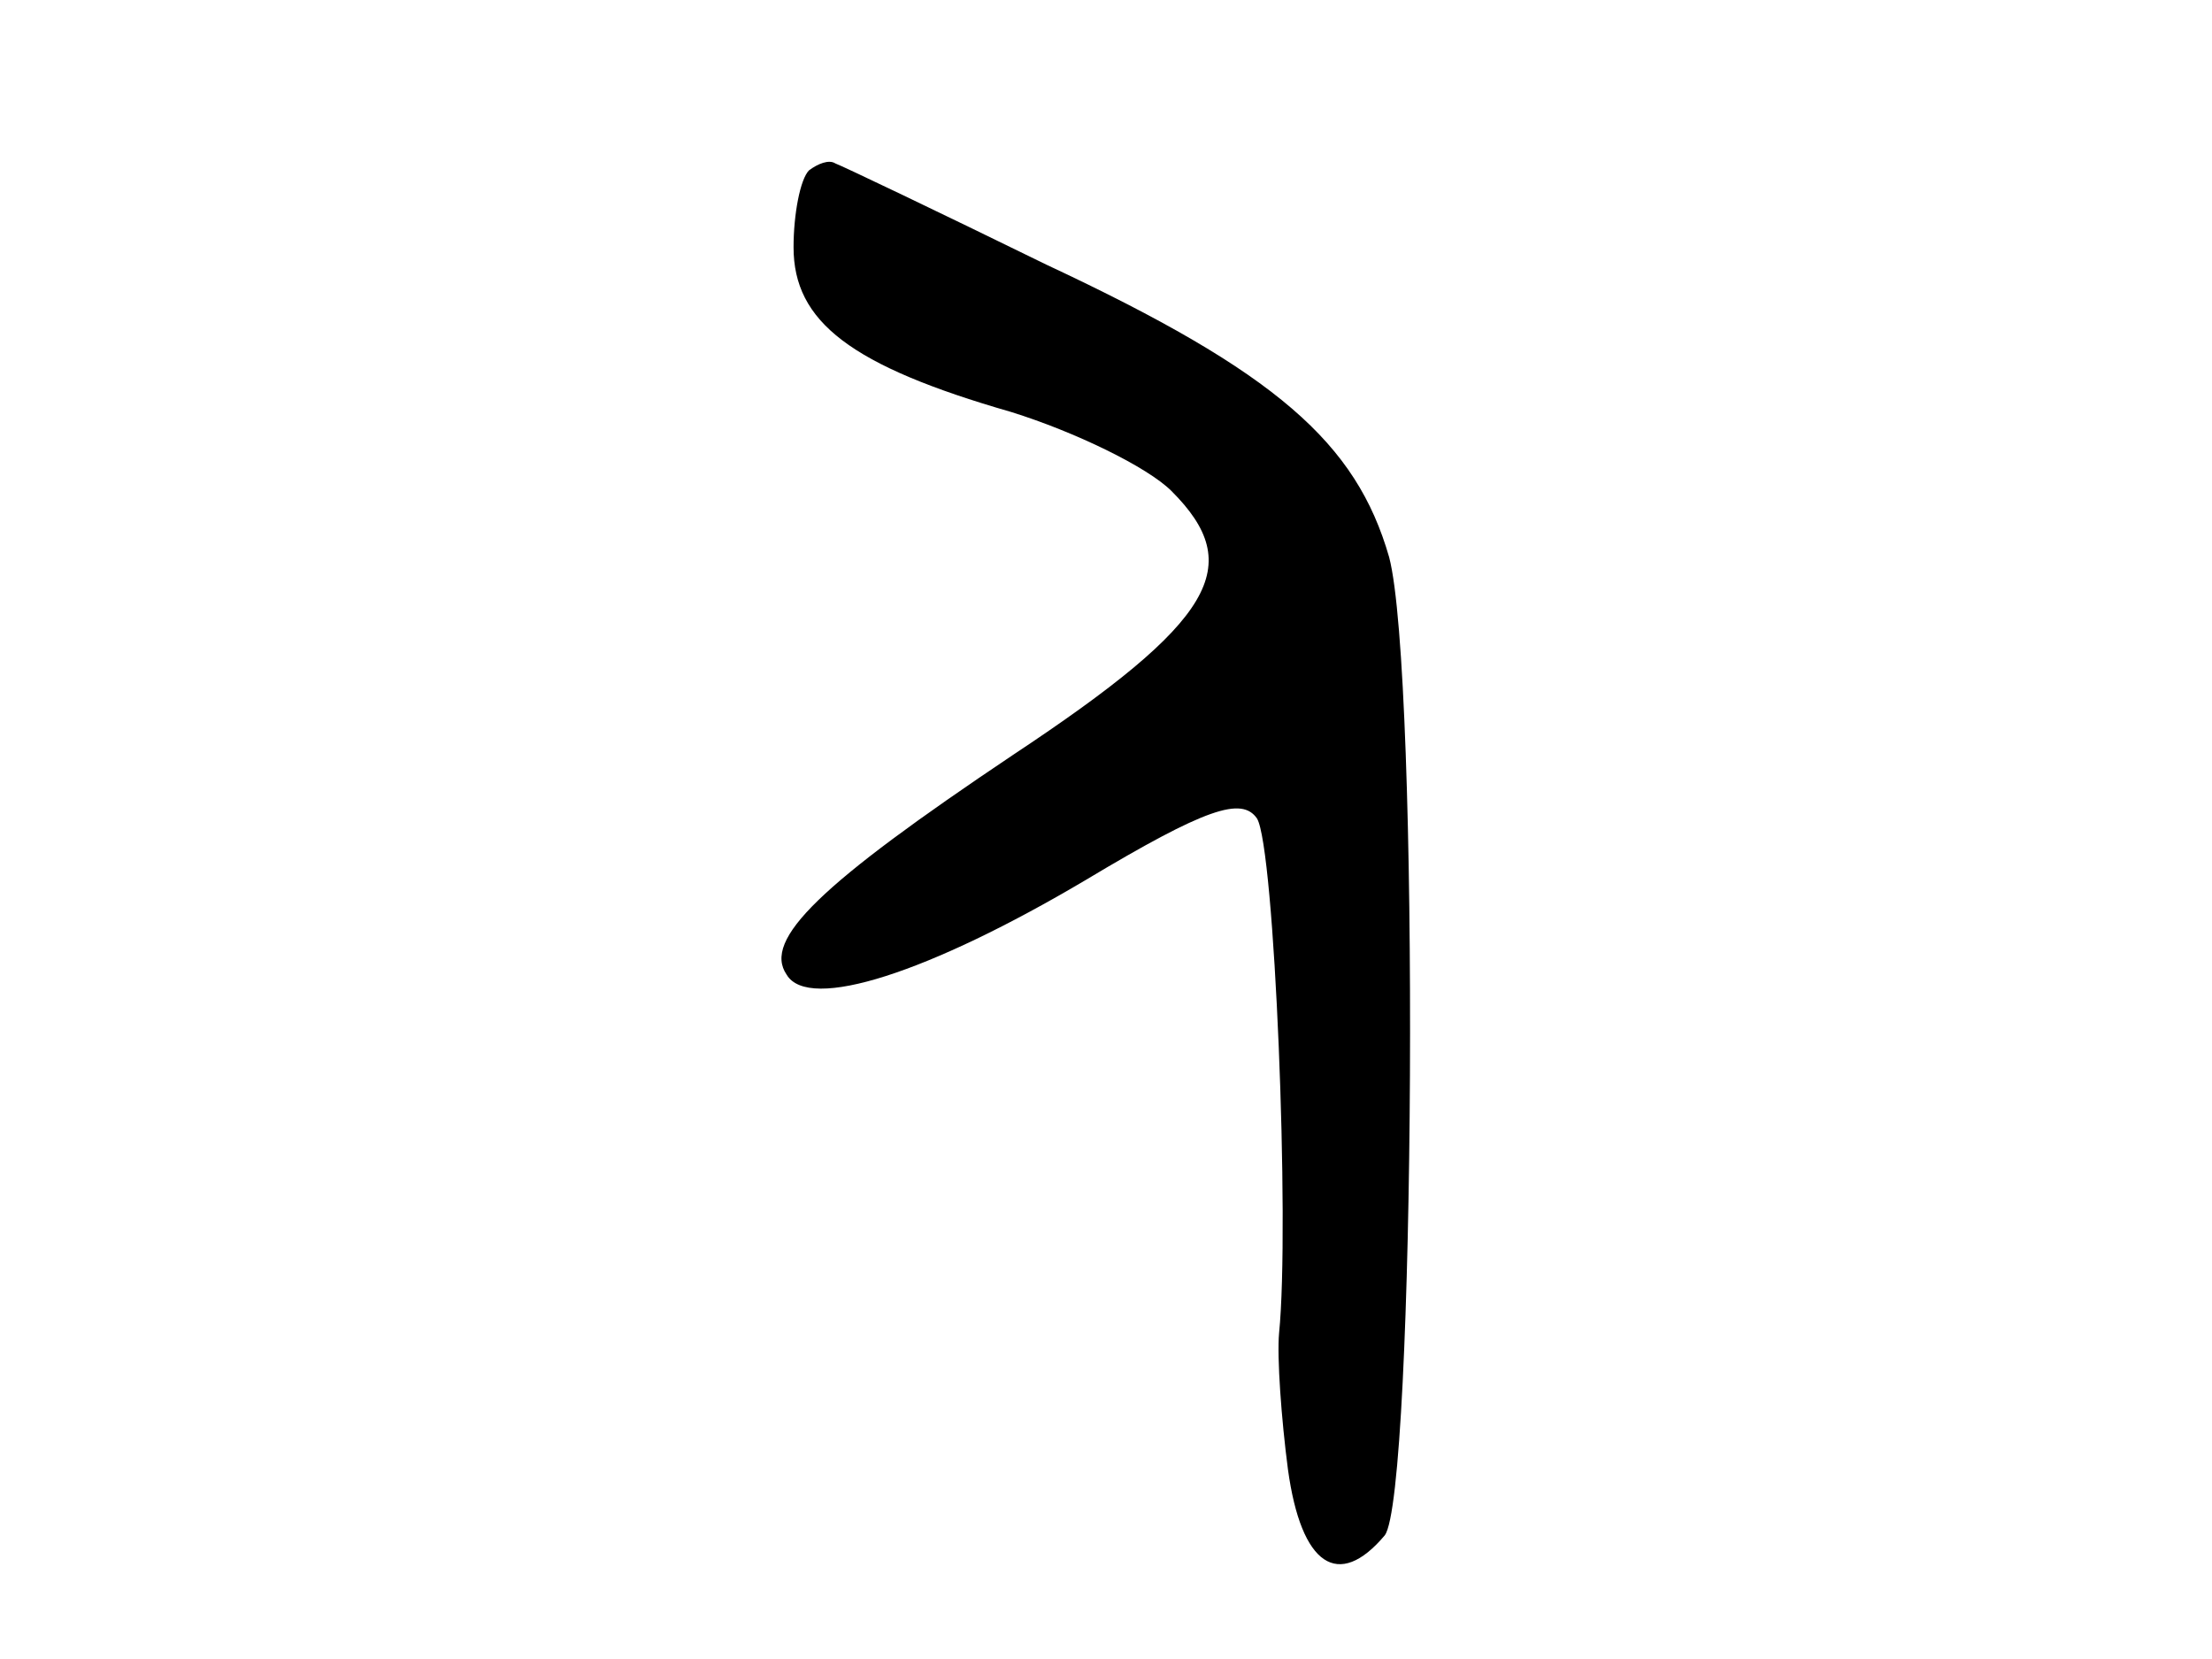 <?xml version="1.0" encoding="utf-8"?>
<!-- Generator: Adobe Illustrator 22.1.0, SVG Export Plug-In . SVG Version: 6.00 Build 0)  -->
<svg version="1.1" id="图层_1" xmlns="http://www.w3.org/2000/svg" xmlns:xlink="http://www.w3.org/1999/xlink" x="0px" y="0px"
	 viewBox="0 0 800 600" style="enable-background:new 0 0 800 600;" xml:space="preserve">
<path d="M292.6,61.6c-3.2,3.2-5.6,15.9-5.6,27.8c0,27,20.7,42.9,78.7,59.6c23.1,7.2,49.3,19.9,58,28.6c27,27,15.9,46.9-57.3,95.4
	c-70,46.9-90.6,66.8-81.9,79.5c8,13.5,51.7-0.8,108.1-34.2c43.7-26.2,56.5-30.2,62-22.3c6.4,10.3,11.9,147.1,8,186.1
	c-0.8,8.7,0.8,31,3.2,49.3c4.8,35,18.3,43.7,35,23.9c11.1-14.3,12.7-311.7,1.6-353.8c-11.9-41.3-40.6-66.8-124-105.8
	c-39-19.1-74-35.8-76.3-36.6C299.8,57.6,295.8,59.2,292.6,61.6z"/>
</svg>
